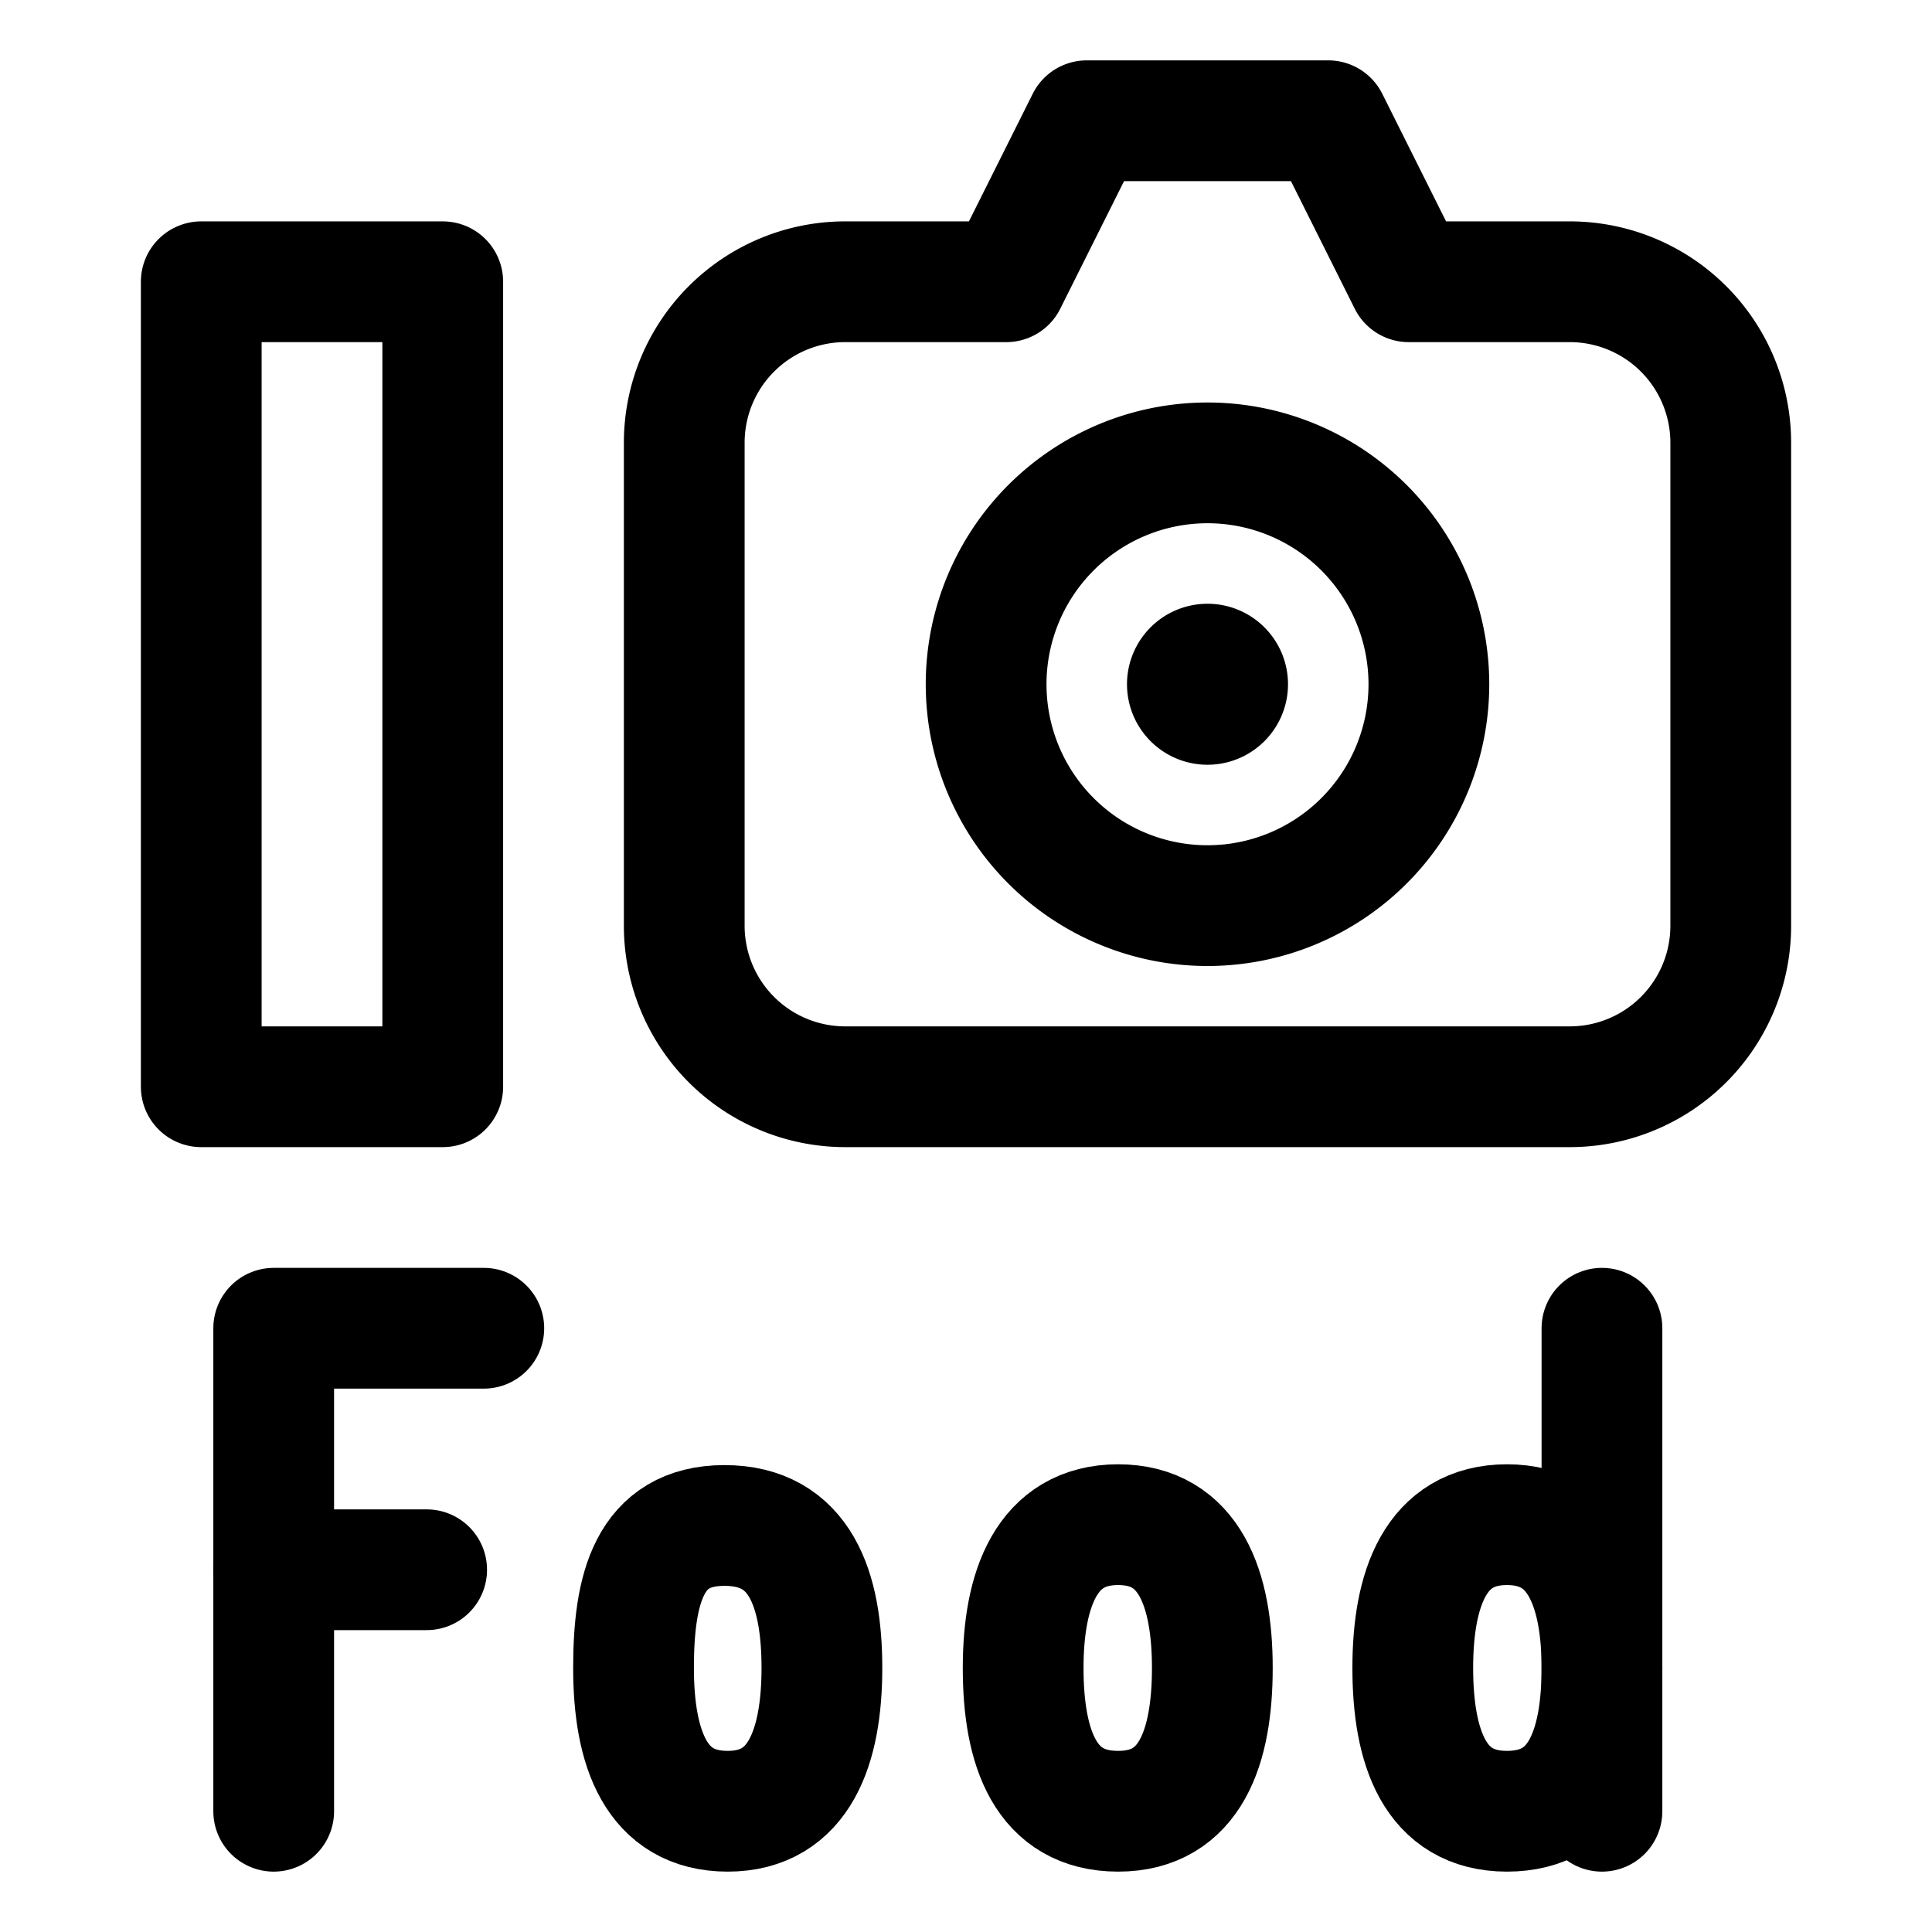 <svg id="Regular" xmlns="http://www.w3.org/2000/svg" viewBox="0 0 24 24"><defs><style>.cls-1{fill:none;stroke:#000;stroke-linecap:round;stroke-linejoin:round;stroke-width:1.5px;}</style></defs><title>social-media-food-spotting</title><path class="cls-1" d="M19.5,3.5h-2l-1-2h-3l-1,2h-2a2,2,0,0,0-2,2v6a2,2,0,0,0,2,2h9a2,2,0,0,0,2-2v-6A2,2,0,0,0,19.5,3.5Z"/><path class="cls-1" d="M17.75,8.5A2.75,2.75,0,1,1,15,5.75,2.75,2.75,0,0,1,17.75,8.5"/><path class="cls-1" d="M15.25,8.5A.25.25,0,1,1,15,8.25a.25.25,0,0,1,.25.25"/><rect class="cls-1" x="2.5" y="3.5" width="3" height="10"/><polyline class="cls-1" points="3.4 22.5 3.4 16.5 6.01 16.5"/><line class="cls-1" x1="3.4" y1="19.5" x2="5.3" y2="19.5"/><line class="cls-1" x1="19.9" y1="22.5" x2="19.9" y2="16.5"/><path class="cls-1" d="M19.9,20.72c0,1-.28,1.78-1.18,1.78s-1.17-.8-1.17-1.78.28-1.78,1.17-1.78S19.9,19.74,19.9,20.72Z"/><path class="cls-1" d="M7.87,20.72c0,1,.28,1.78,1.17,1.78s1.17-.8,1.17-1.78S9.94,18.95,9,18.95,7.87,19.74,7.87,20.72Z"/><path class="cls-1" d="M12.71,20.72c0,1,.28,1.78,1.18,1.78s1.17-.8,1.17-1.78-.28-1.78-1.17-1.78S12.71,19.74,12.71,20.72Z"/></svg>